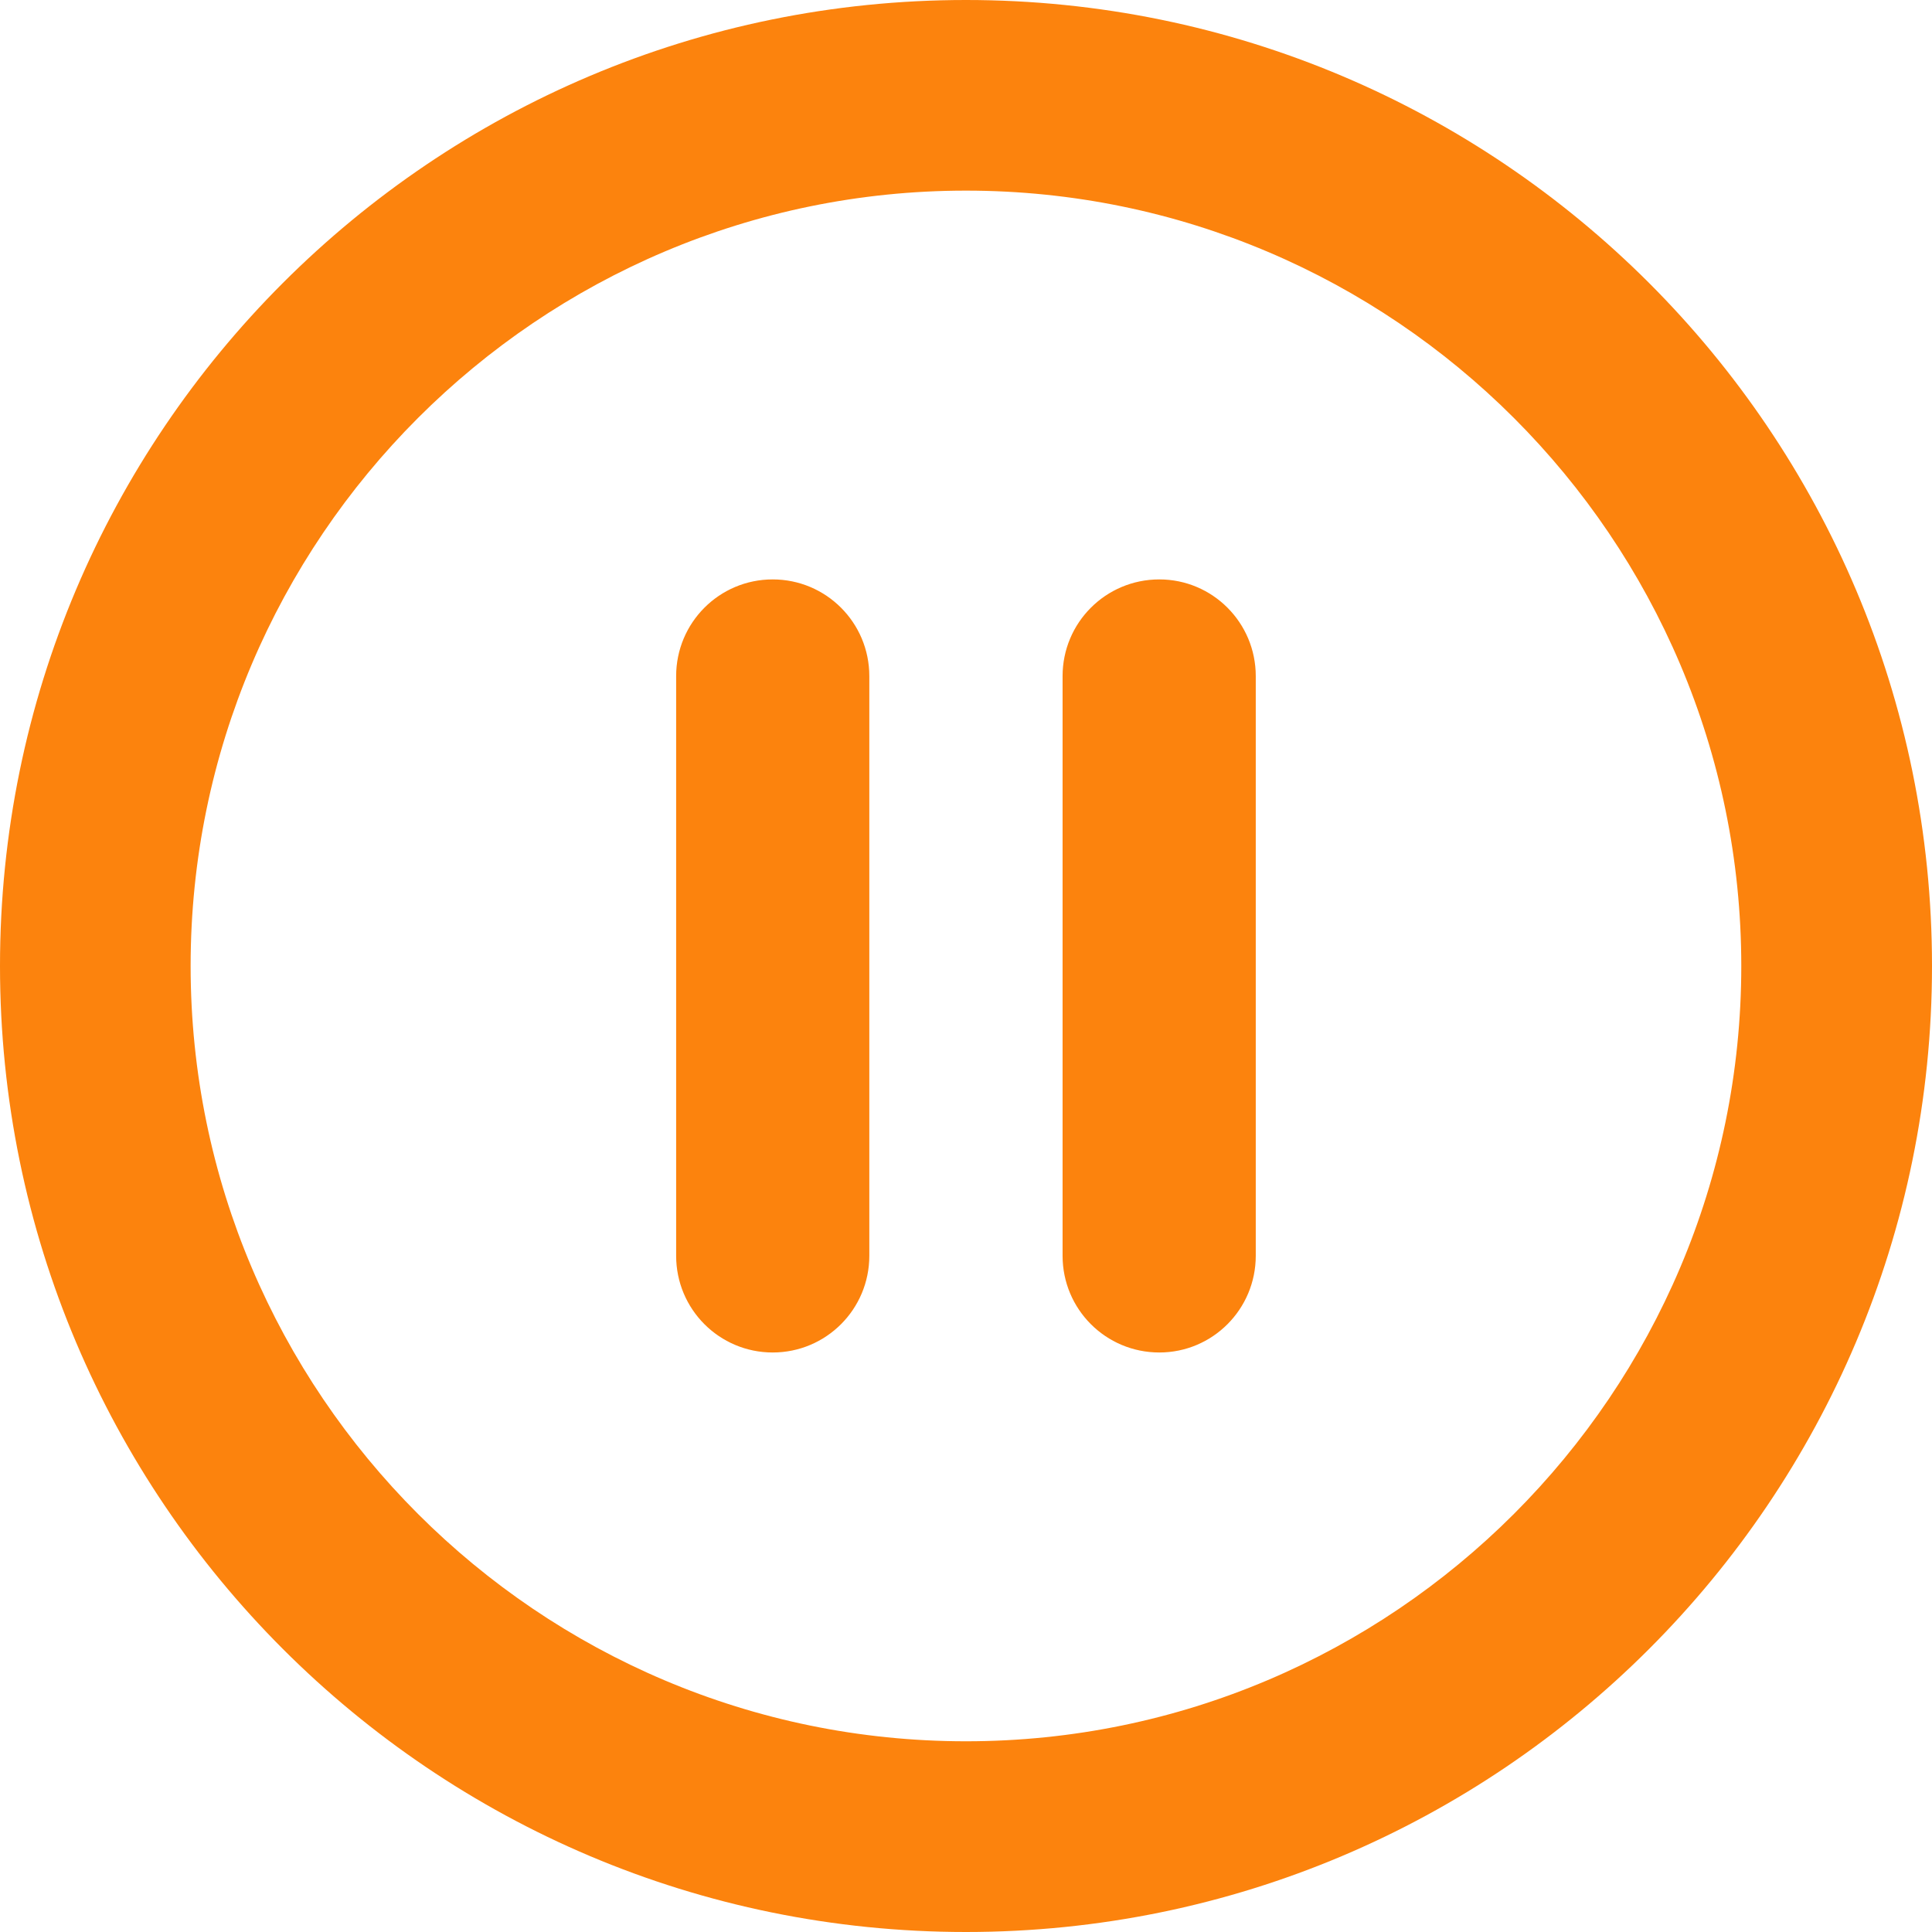 <?xml version="1.0" encoding="utf-8"?>
<!-- Generator: Adobe Illustrator 16.0.0, SVG Export Plug-In . SVG Version: 6.00 Build 0)  -->
<!DOCTYPE svg PUBLIC "-//W3C//DTD SVG 1.1//EN" "http://www.w3.org/Graphics/SVG/1.1/DTD/svg11.dtd">
<svg version="1.1" id="Layer_1" xmlns="http://www.w3.org/2000/svg" xmlns:xlink="http://www.w3.org/1999/xlink" x="0px" y="0px"
	 width="300px" height="300px" viewBox="0 0 300 300" enable-background="new 0 0 300 300" xml:space="preserve">
<path fill="#FC830D" d="M149.993,300C67.157,300,0,232.829,0,149.993S67.157,0,149.993,0S300,67.157,300,149.993
	S232.829,300,149.993,300L149.993,300z M149.993,29.6C83.612,29.6,29.6,83.612,29.6,149.993c0,66.38,54.012,120.393,120.393,120.393
	c66.38,0,120.393-54.013,120.393-120.393C270.385,83.612,216.373,29.6,149.993,29.6L149.993,29.6z M119.982,210.013
	c-8.279,0-14.991-6.711-14.991-15.02v-90.002c0-8.309,6.711-15.02,14.991-15.02c8.294,0,15.005,6.711,15.005,15.02v90.002
	C134.988,203.302,128.277,210.013,119.982,210.013L119.982,210.013z M180.017,210.013c-8.309,0-15.02-6.711-15.02-15.02v-90.002
	c0-8.309,6.711-15.02,15.02-15.02c8.266,0,14.977,6.711,14.977,15.02v90.002C194.994,203.302,188.283,210.013,180.017,210.013
	L180.017,210.013z"/>
</svg>
